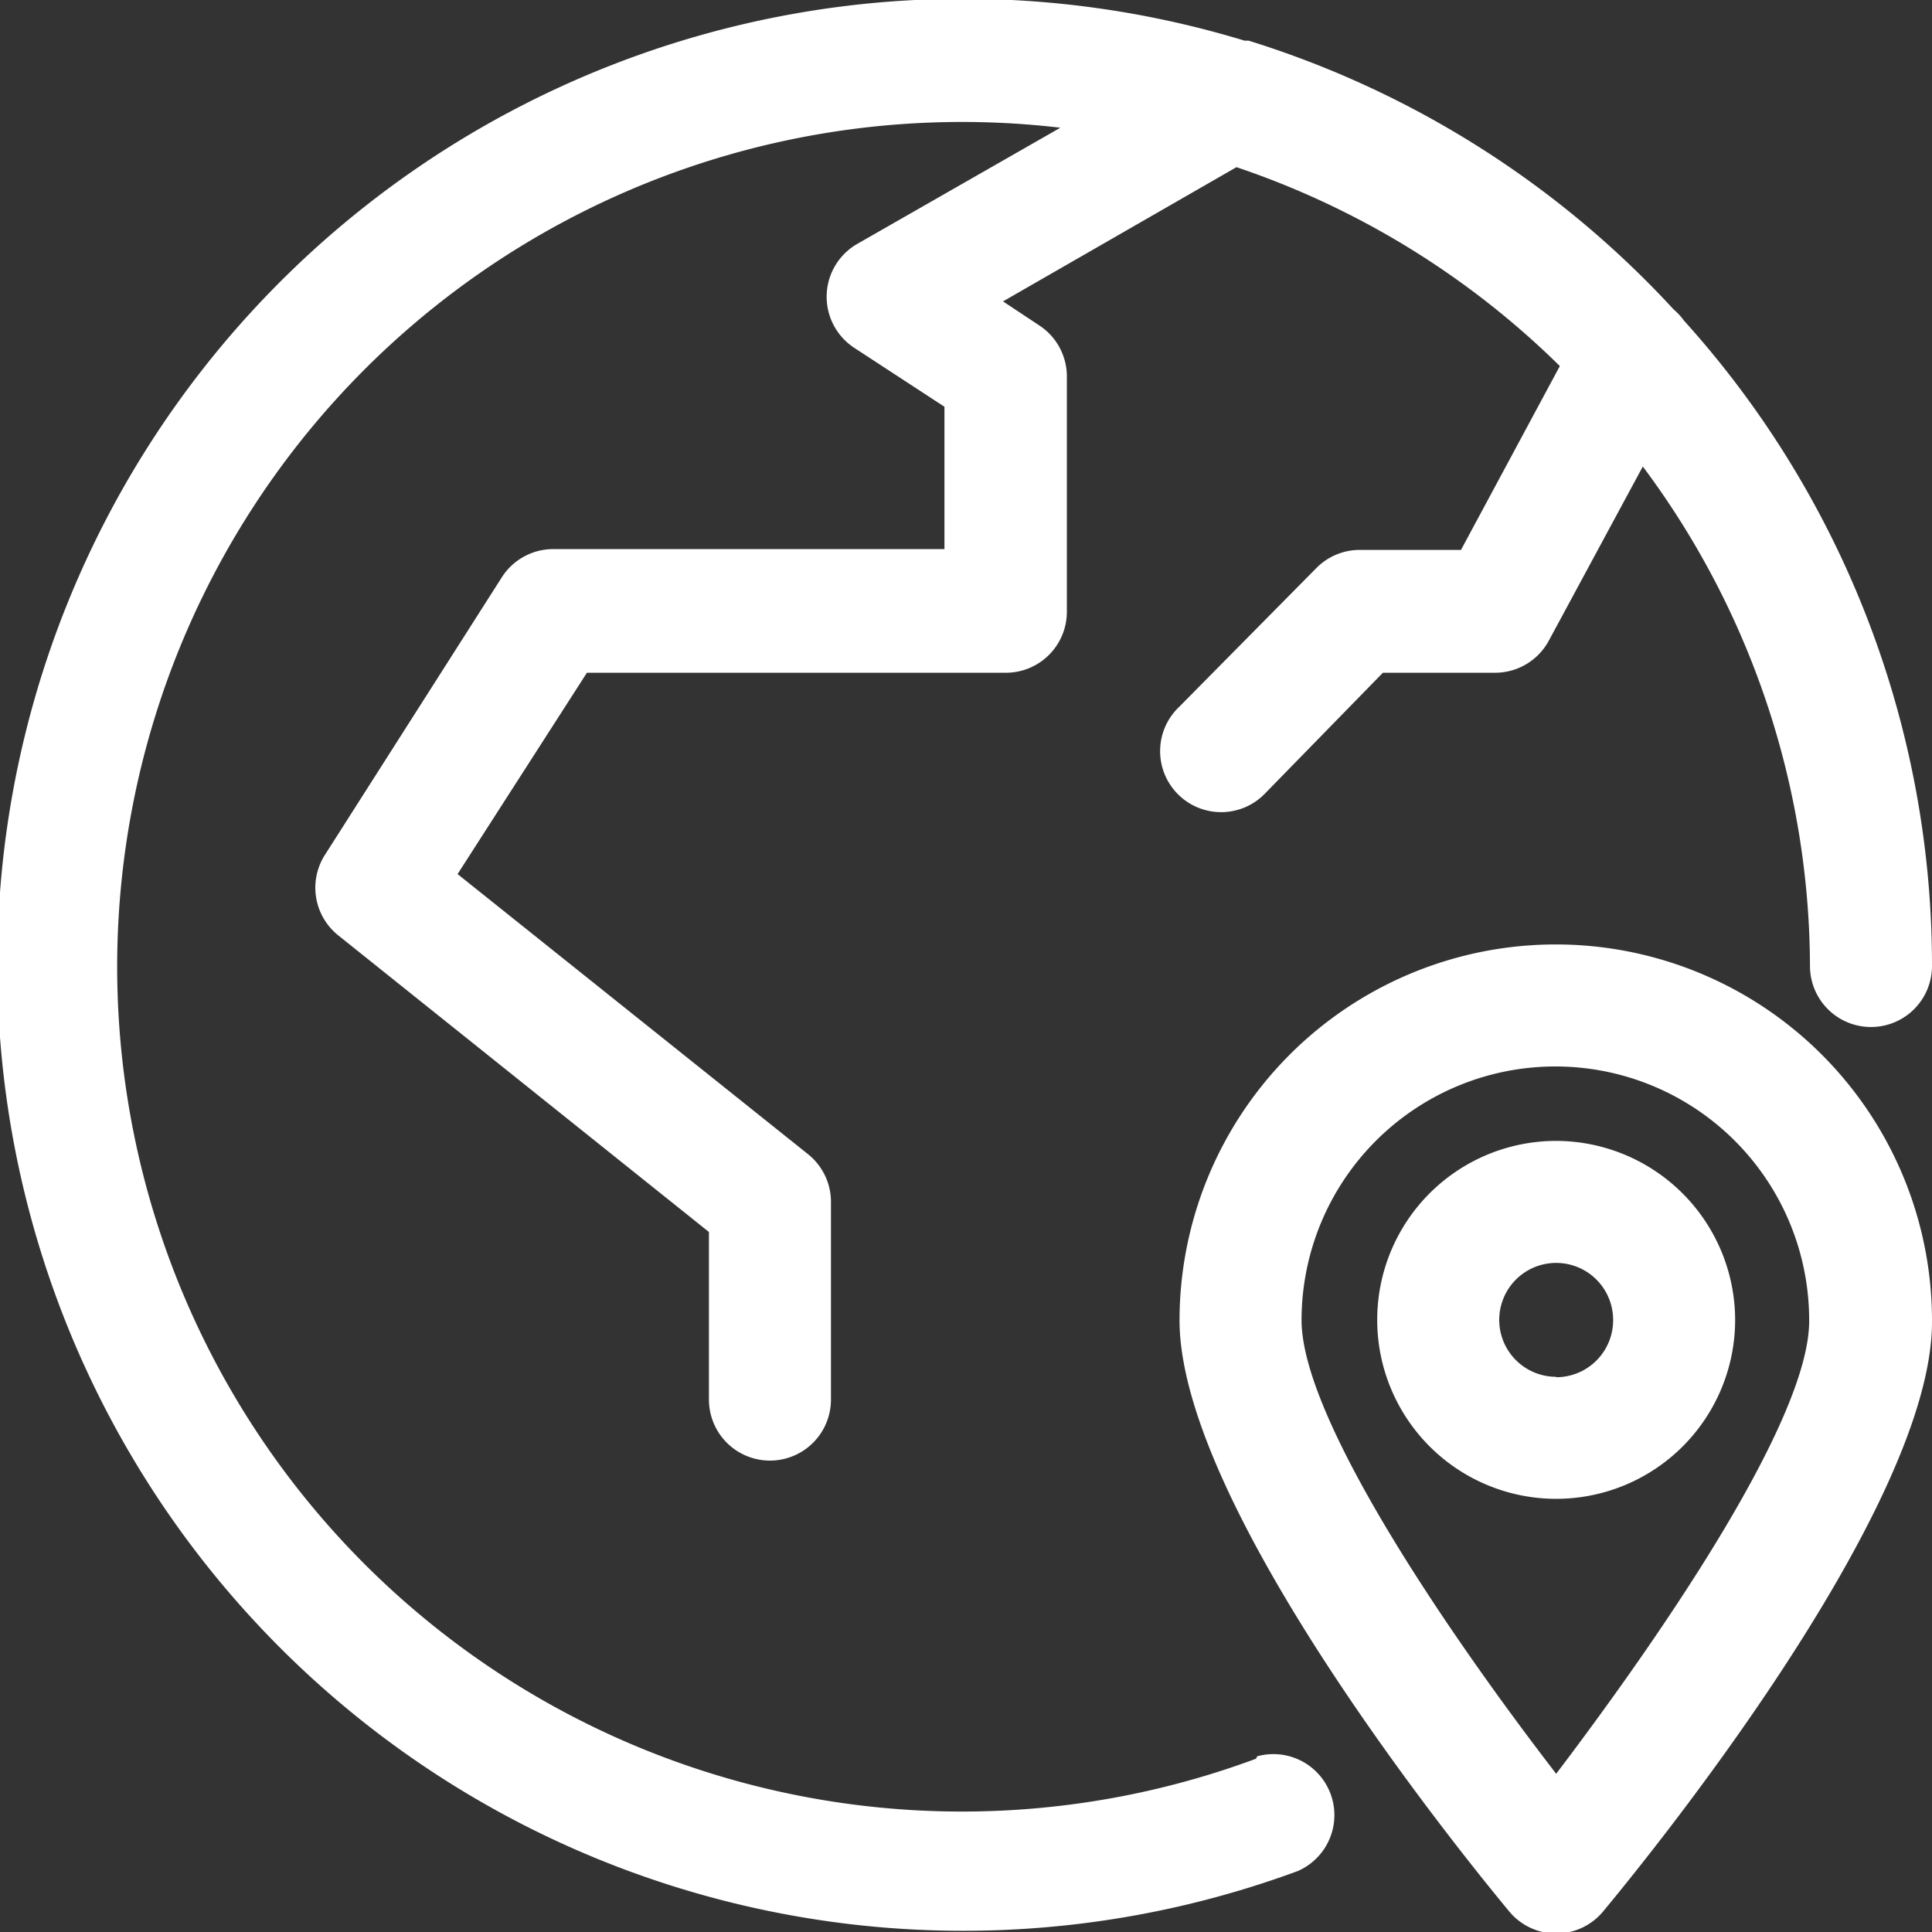 <svg xmlns="http://www.w3.org/2000/svg" viewBox="0 0 47.5 47.5"><rect x="0" y="0" width="47.5" height="47.5" fill="#333333" stroke="none"/><defs><style>.cls-1{fill:#fff;}</style></defs><title>geographic</title><g id="Layer_2" data-name="Layer 2"><g id="Layer_1-2" data-name="Layer 1"><path class="cls-1" d="M30.88,43.24a20.77,20.77,0,1,1-4.81-40.1L21.07,6A1.5,1.5,0,0,0,21,8.55L23.22,10v3.5H13.6a1.5,1.5,0,0,0-1.26.69L8,21a1.5,1.5,0,0,0,.32,2l9.11,7.29v4.12a1.5,1.5,0,0,0,3,0V29.55a1.5,1.5,0,0,0-.56-1.17l-8.62-6.89,3.18-4.95h10.3a1.5,1.5,0,0,0,1.5-1.5V9.24A1.5,1.5,0,0,0,25.55,8l-.89-.59L30.4,4.11A20.78,20.78,0,0,1,38.35,9l-2.43,4.52H33.43a1.5,1.5,0,0,0-1.06.44L29,17.37a1.5,1.5,0,1,0,2.12,2.12L34,16.54h2.76a1.5,1.5,0,0,0,1.32-.79l2.31-4.28A20.61,20.61,0,0,1,44.5,23.75a1.5,1.5,0,0,0,3,0A23.65,23.65,0,0,0,41.4,7.88a1.48,1.48,0,0,0-.25-.27A23.79,23.79,0,0,0,30.7,1l-.1,0a23.75,23.75,0,1,0,1.31,45,1.5,1.5,0,0,0-1-2.82Z"/><path class="cls-1" d="M38.26,23.22A9.25,9.25,0,0,0,29,32.46C29,37.14,36.28,46,37.11,47a1.5,1.5,0,0,0,2.3,0c.83-1,8.09-9.82,8.09-14.5A9.25,9.25,0,0,0,38.26,23.22Zm0,20.39C35.48,40,32,34.83,32,32.46a6.24,6.24,0,0,1,12.48,0C44.5,34.83,41,40,38.26,43.61Z"/><path class="cls-1" d="M38.26,28.05a4.4,4.4,0,1,0,4.4,4.4A4.41,4.41,0,0,0,38.26,28.05Zm0,5.8a1.4,1.4,0,1,1,1.4-1.4A1.4,1.4,0,0,1,38.26,33.86Z"/></g></g></svg>